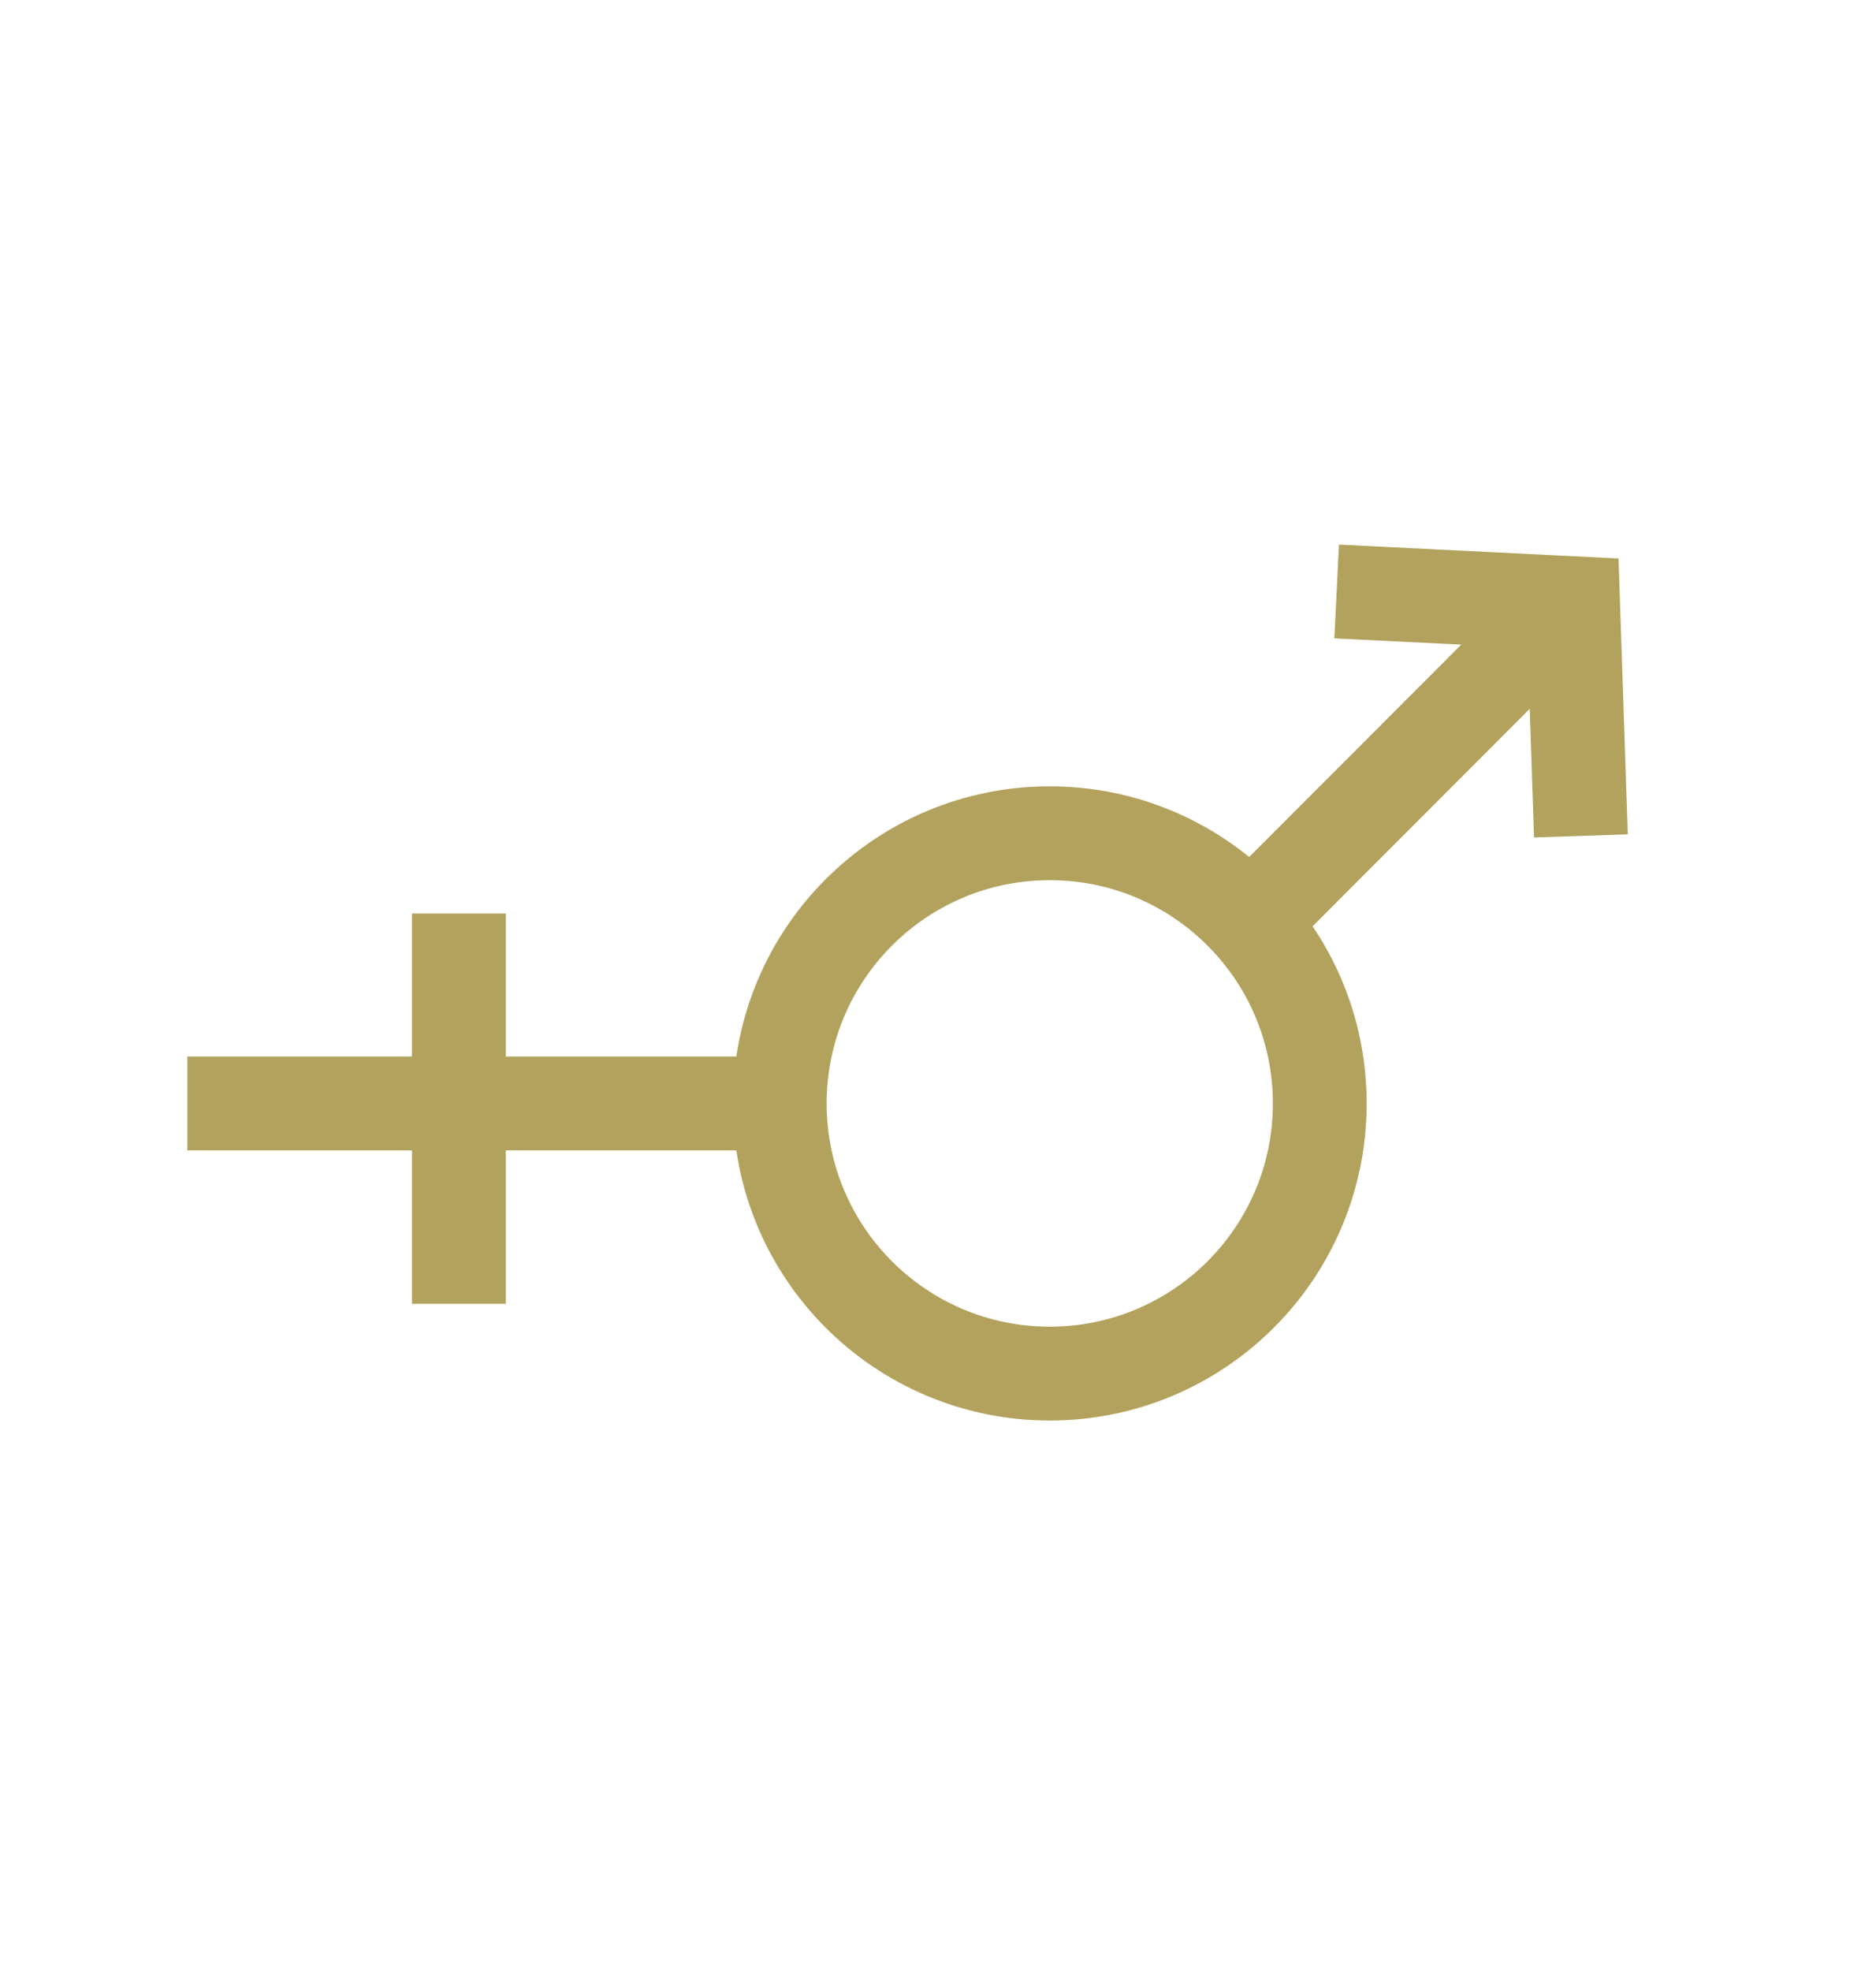 <svg width="20" height="21" viewBox="0 0 20 21" fill="none" xmlns="http://www.w3.org/2000/svg">
<path d="M11.191 14.635C12.781 14.635 14.07 13.347 14.07 11.757C14.07 10.167 12.781 8.878 11.191 8.878C9.601 8.878 8.313 10.167 8.313 11.757C8.313 13.347 9.601 14.635 11.191 14.635Z" stroke="#B3A25D" stroke-miterlimit="10"/>
<path d="M1.997 11.757H8.309" stroke="#B3A25D" stroke-miterlimit="10"/>
<path d="M4.892 9.733V13.892" stroke="#B3A25D" stroke-miterlimit="10"/>
<path d="M16.854 8.906L16.771 6.427L14.25 6.302" stroke="#B3A25D" stroke-miterlimit="10"/>
<path d="M16.323 6.83L13.212 9.944" stroke="#B3A25D" stroke-miterlimit="10"/>
</svg>
